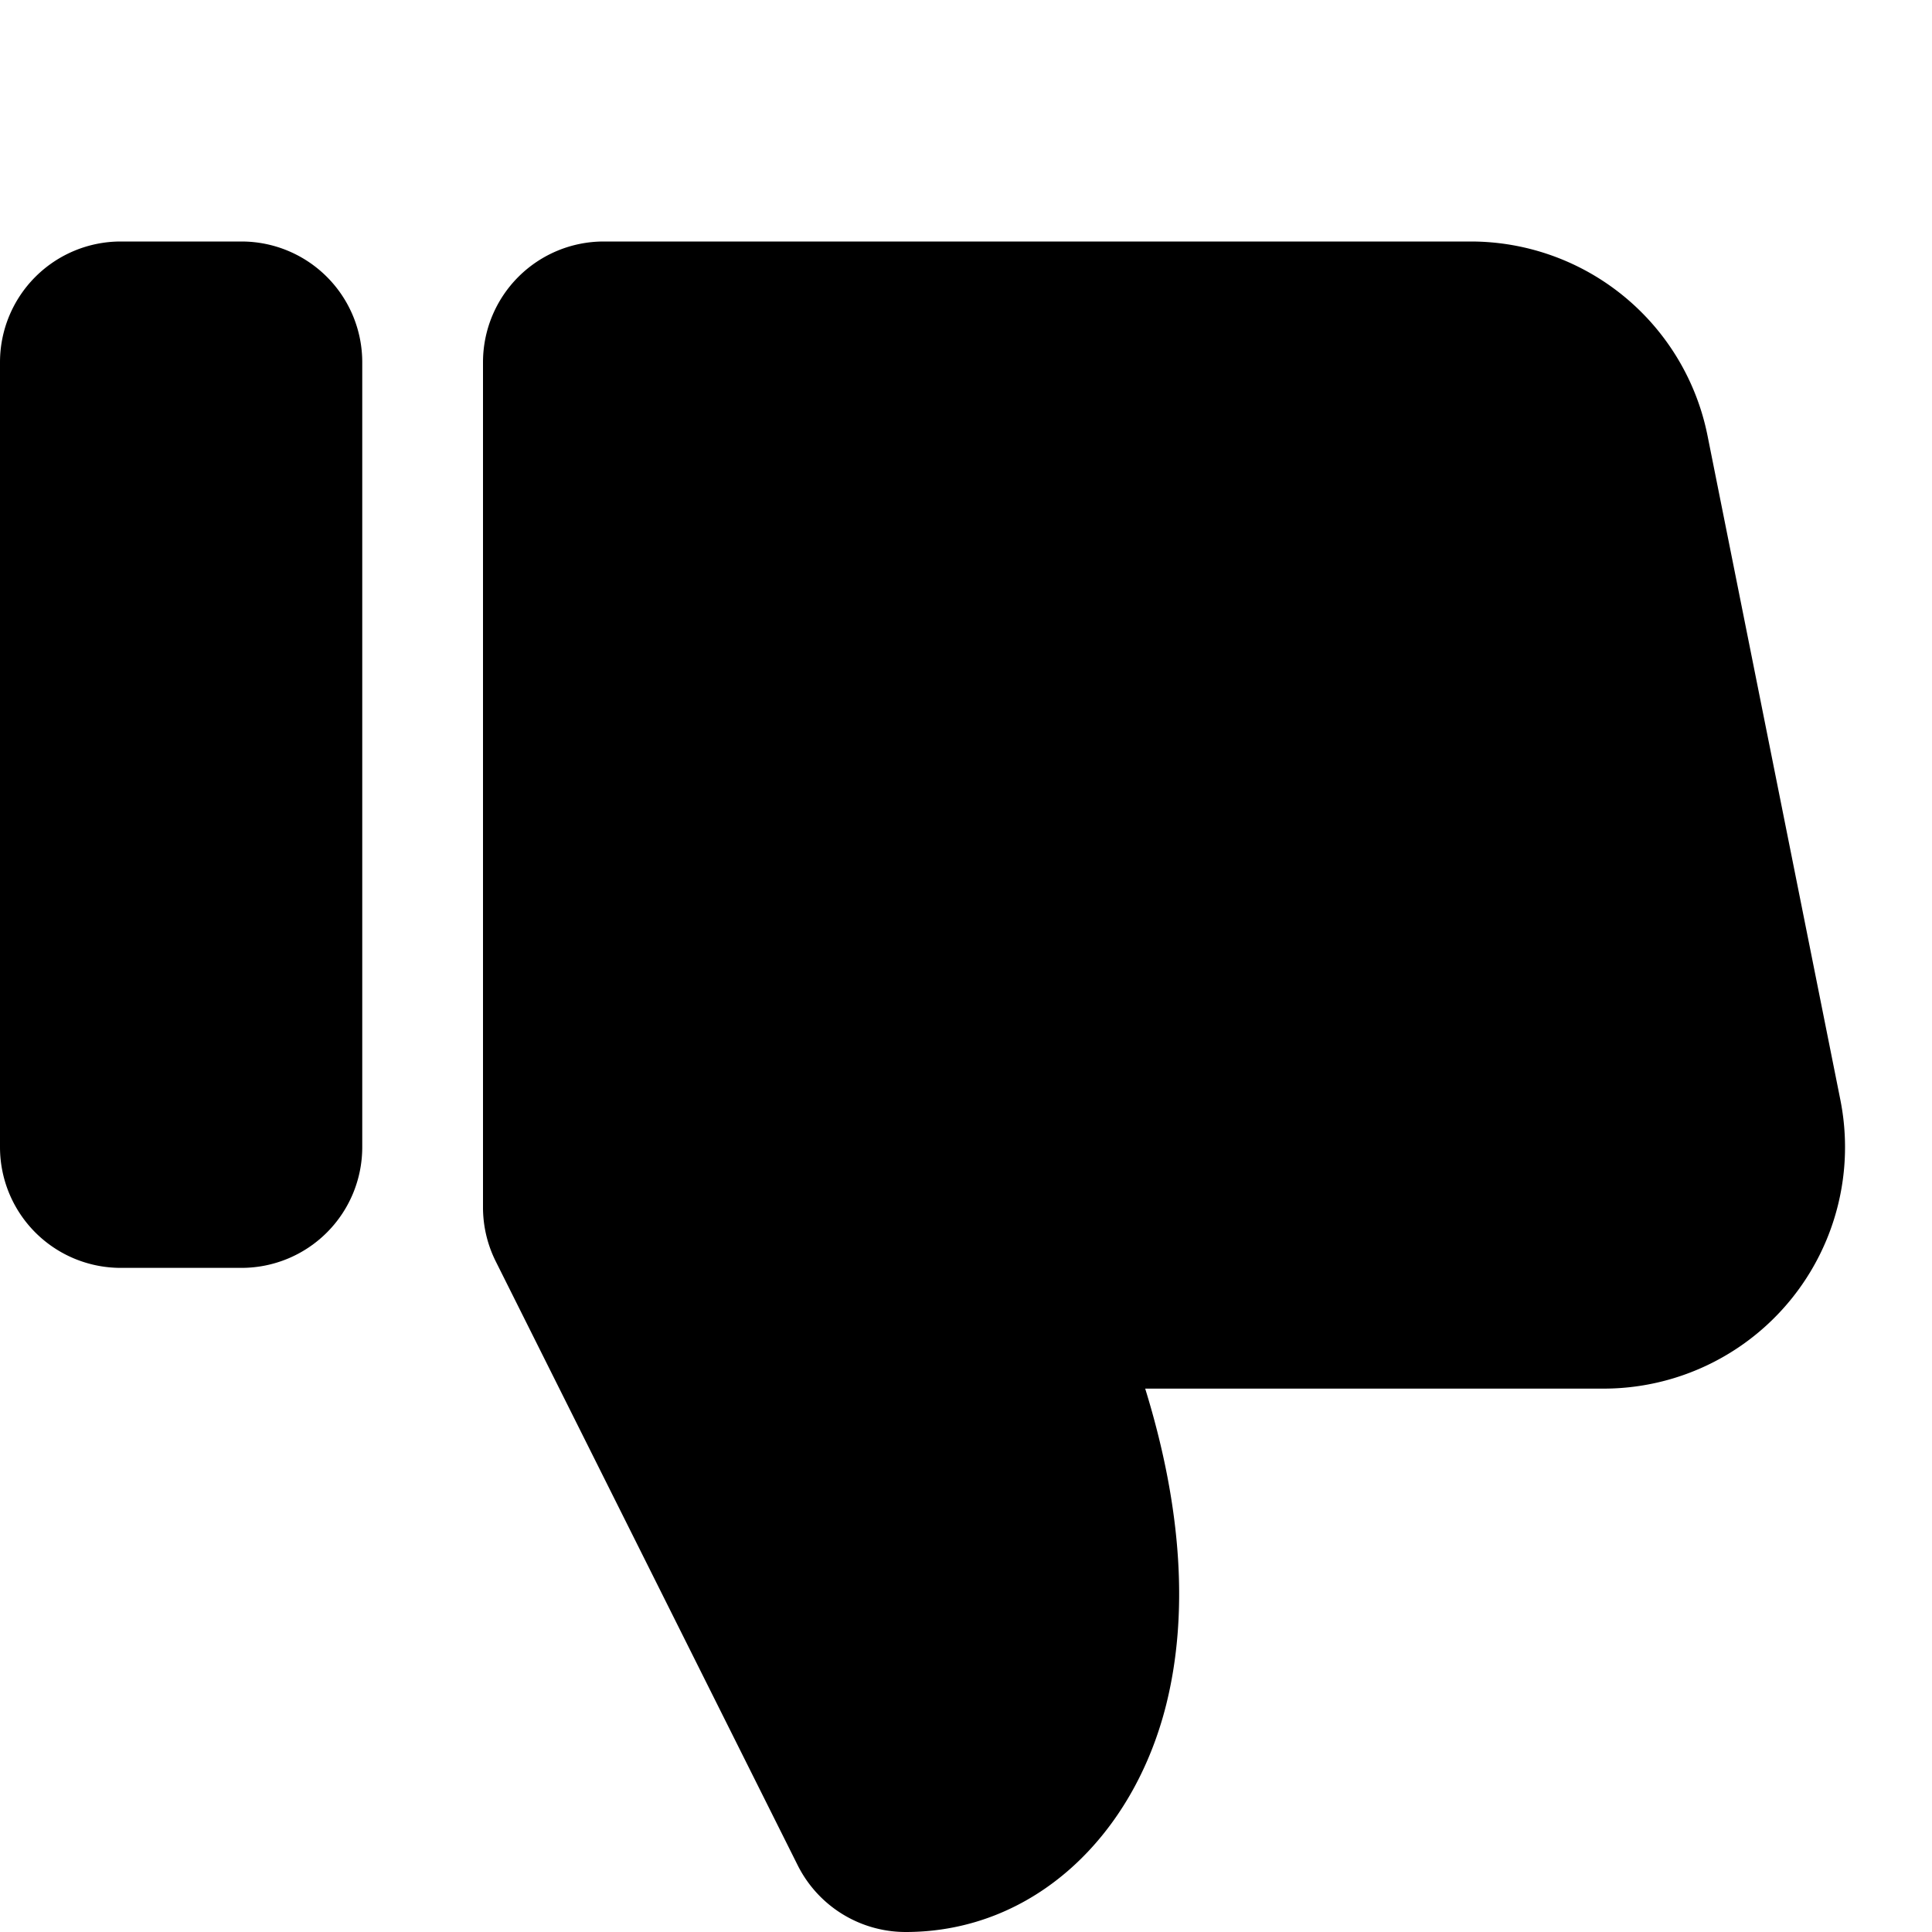<svg xmlns="http://www.w3.org/2000/svg" fill="none" viewBox="0 0 16 16" class="acv-icon"><path fill="currentColor" fill-rule="evenodd" d="M0 9.5a1 1 0 0 0 1 1h1a1 1 0 0 0 1-1V3a1 1 0 0 0-1-1H1a1 1 0 0 0-1 1v6.5Z" clip-rule="evenodd"/><path fill="currentColor" d="M6.606 15.447A1 1 0 0 0 7.5 16c1.062 0 1.886-.796 2.158-1.883.183-.733.136-1.614-.174-2.617h3.796a2 2 0 0 0 1.961-2.392l-1.1-5.5A2 2 0 0 0 12.181 2H5a1 1 0 0 0-1 1v7a1 1 0 0 0 .106.447l2.5 5Z"/></svg>
